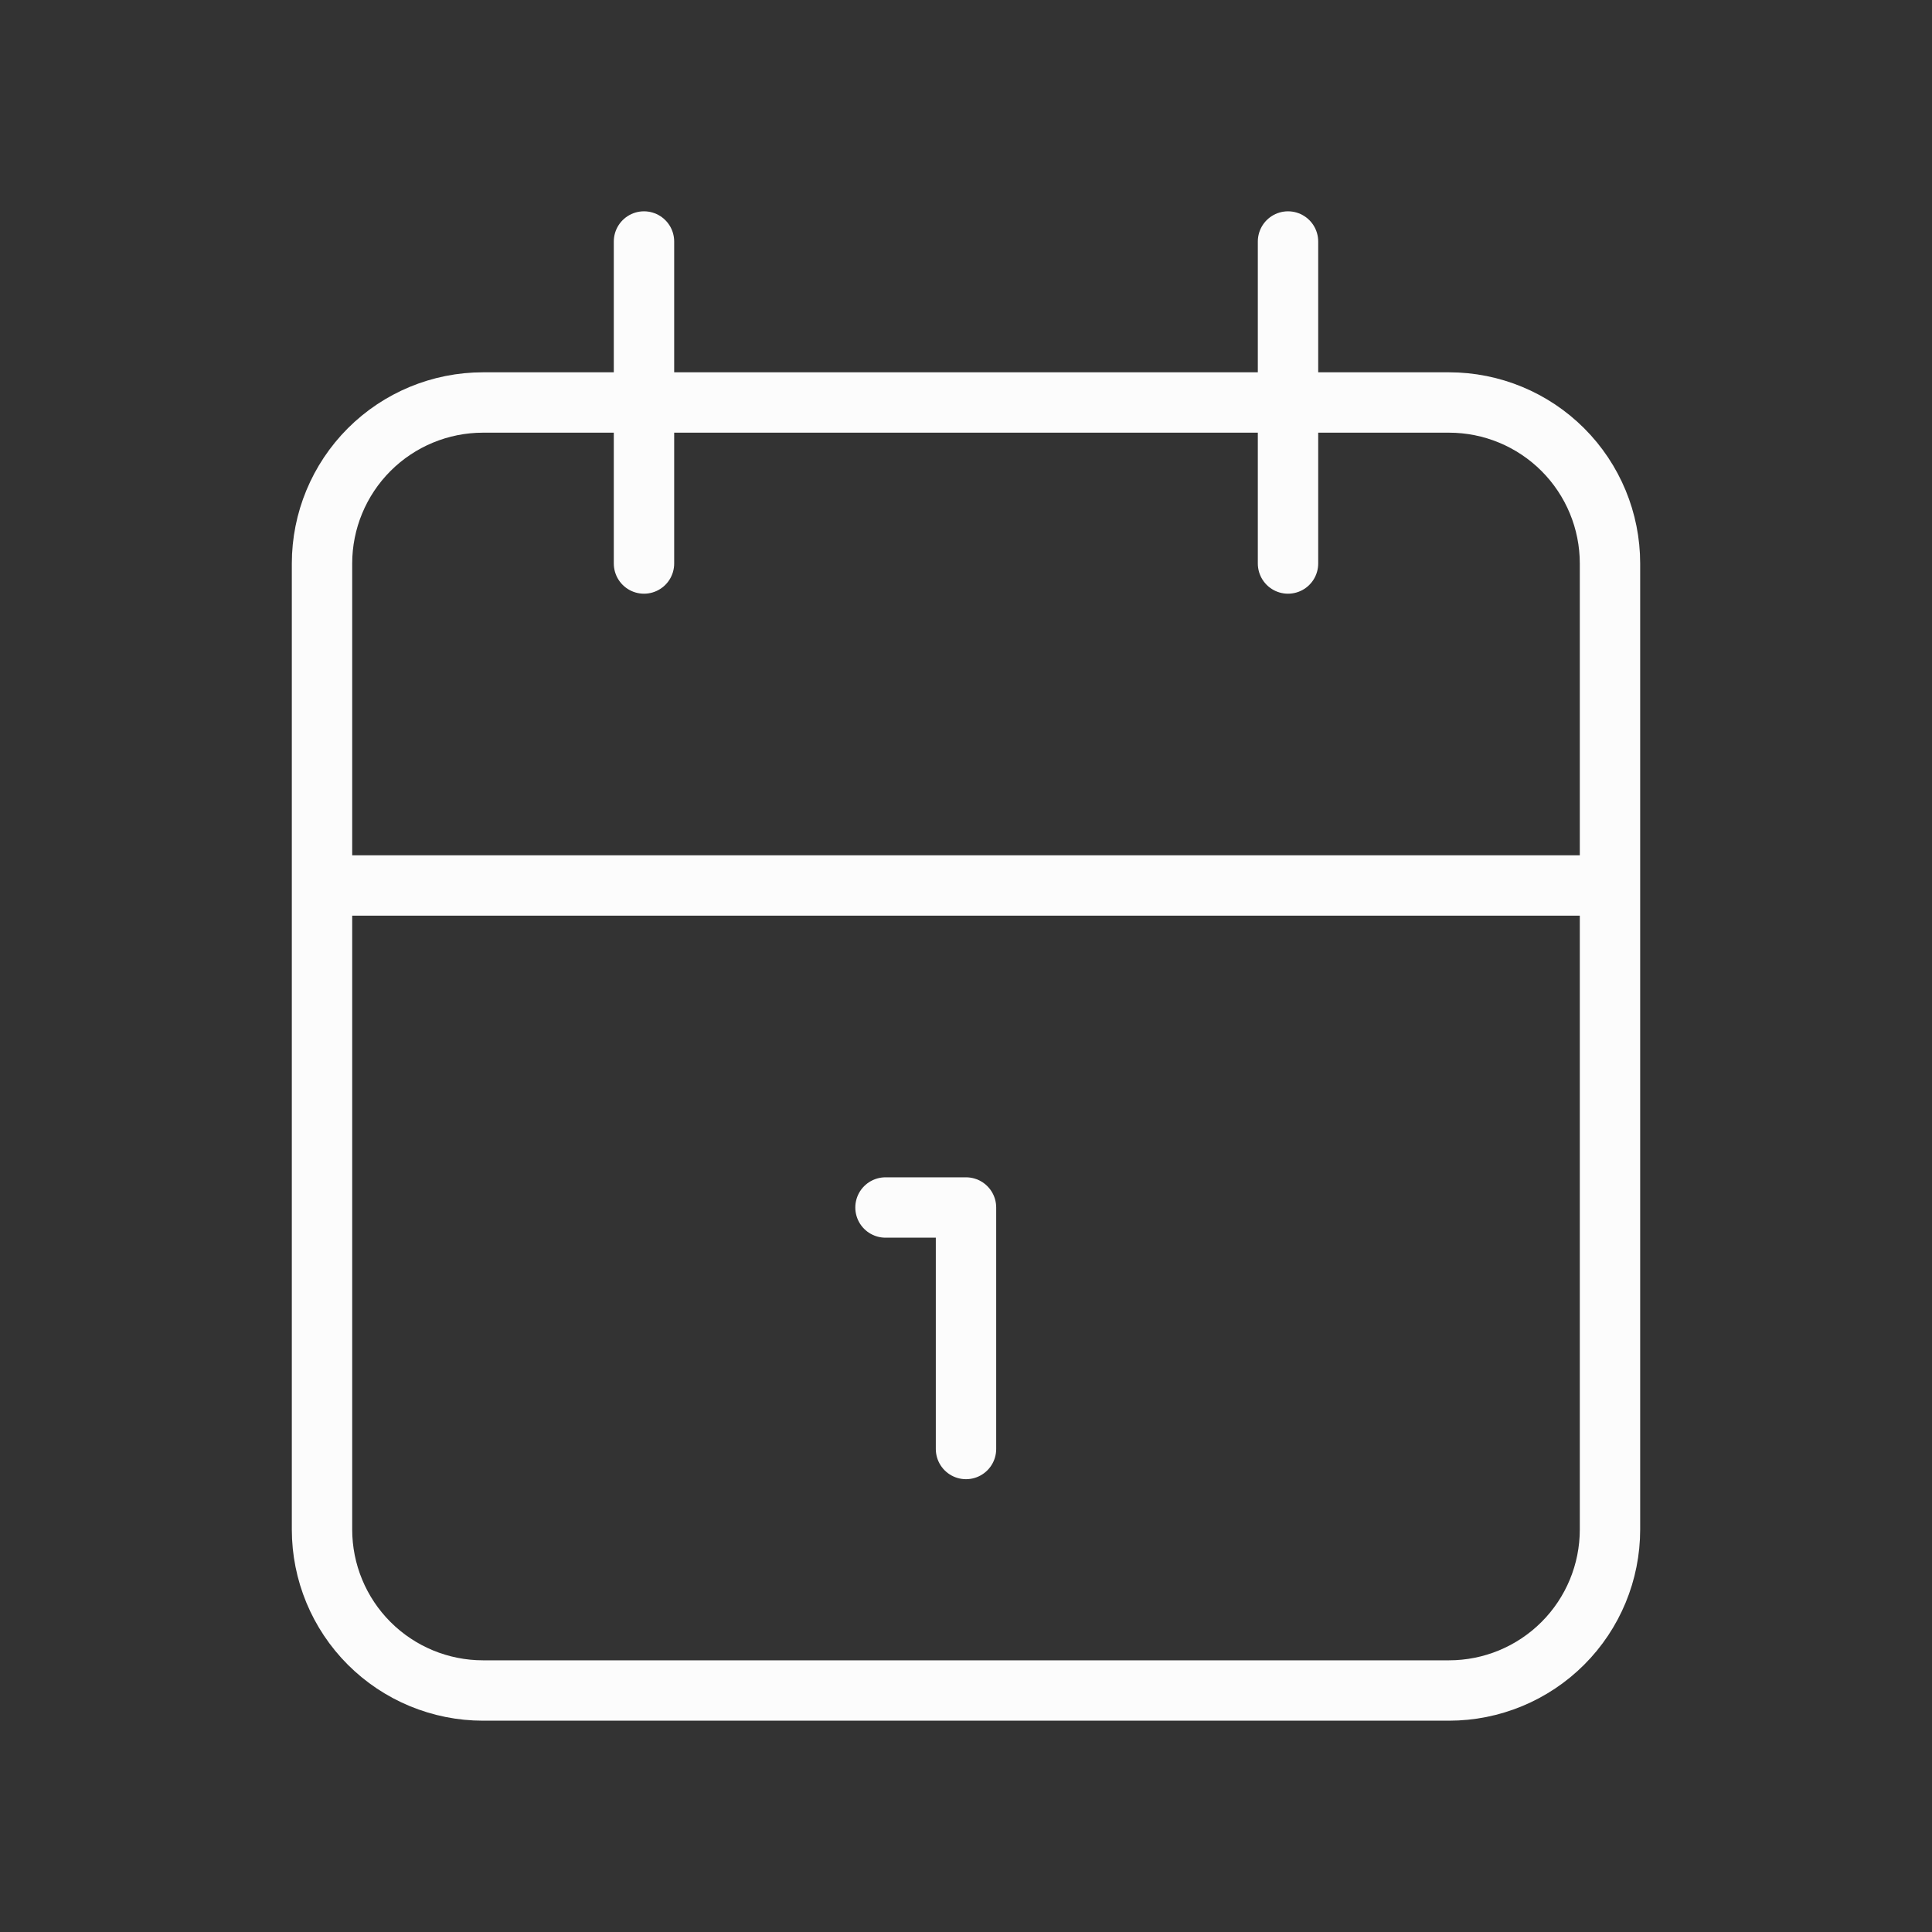 <svg width="64" height="64" viewBox="0 0 64 64" fill="none" xmlns="http://www.w3.org/2000/svg">
<rect x="0" y="0" width="64" height="64" fill="#333333" stroke="none"/>
<path d="M42.667 8V18.667M21.333 8V18.667M10.667 29.333H53.333M29.333 40H32V48M10.667 18.667C10.667 17.252 11.229 15.896 12.229 14.895C13.229 13.895 14.586 13.333 16 13.333H48C49.415 13.333 50.771 13.895 51.771 14.895C52.772 15.896 53.333 17.252 53.333 18.667V50.667C53.333 52.081 52.772 53.438 51.771 54.438C50.771 55.438 49.415 56 48 56H16C14.586 56 13.229 55.438 12.229 54.438C11.229 53.438 10.667 52.081 10.667 50.667V18.667Z" stroke="#FCFCFC" stroke-width="2" stroke-linecap="round" stroke-linejoin="round"/>
</svg>
